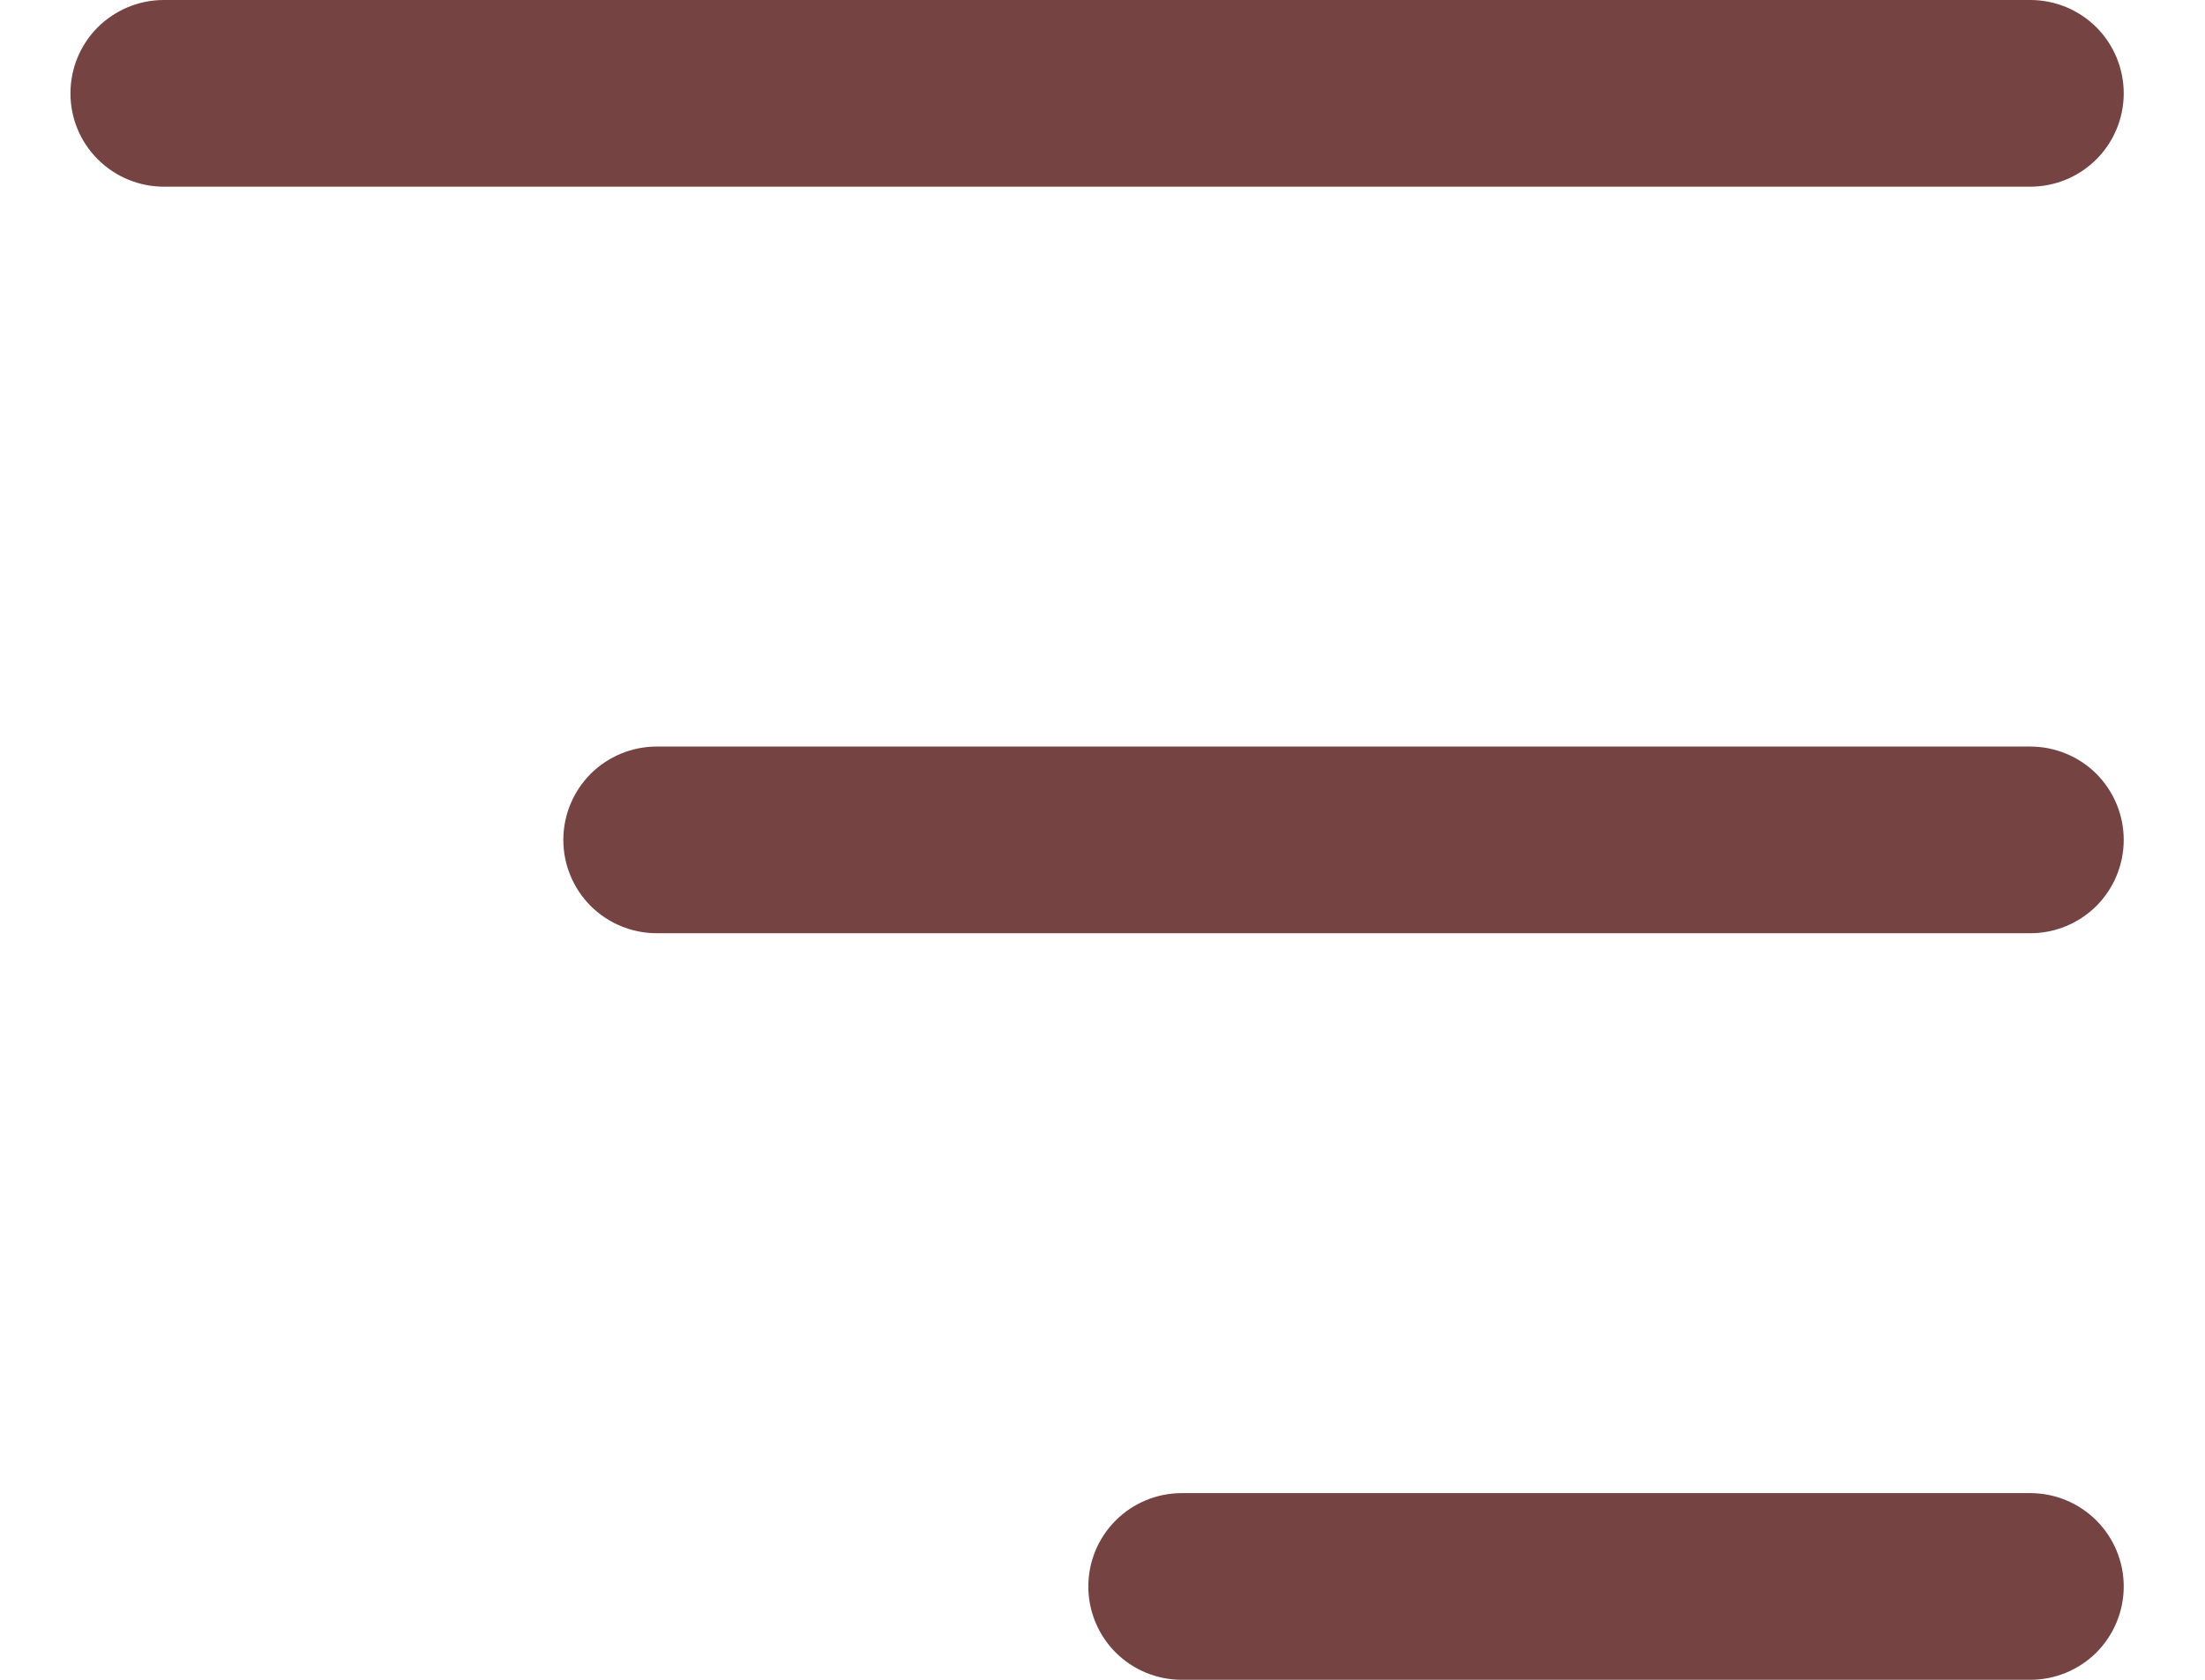 <svg width="21" height="16" viewBox="0 0 21 16" fill="none" xmlns="http://www.w3.org/2000/svg">
<path fill-rule="evenodd" clip-rule="evenodd" d="M10.365 15.111C10.365 14.875 10.459 14.649 10.625 14.483C10.792 14.316 11.018 14.222 11.254 14.222H19.337C19.573 14.222 19.799 14.316 19.966 14.483C20.132 14.649 20.226 14.875 20.226 15.111C20.226 15.347 20.132 15.573 19.966 15.74C19.799 15.906 19.573 16 19.337 16H11.254C11.018 16 10.792 15.906 10.625 15.74C10.459 15.573 10.365 15.347 10.365 15.111ZM5.365 8C5.365 7.764 5.459 7.538 5.625 7.371C5.792 7.205 6.018 7.111 6.254 7.111H19.337C19.573 7.111 19.799 7.205 19.966 7.371C20.132 7.538 20.226 7.764 20.226 8C20.226 8.236 20.132 8.462 19.966 8.629C19.799 8.795 19.573 8.889 19.337 8.889H6.254C6.018 8.889 5.792 8.795 5.625 8.629C5.459 8.462 5.365 8.236 5.365 8ZM0.671 0.889C0.671 0.653 0.764 0.427 0.931 0.26C1.098 0.094 1.324 0 1.559 0H19.337C19.573 0 19.799 0.094 19.966 0.26C20.132 0.427 20.226 0.653 20.226 0.889C20.226 1.125 20.132 1.351 19.966 1.517C19.799 1.684 19.573 1.778 19.337 1.778H1.559C1.324 1.778 1.098 1.684 0.931 1.517C0.764 1.351 0.671 1.125 0.671 0.889Z" fill="#754342"/>
</svg>
